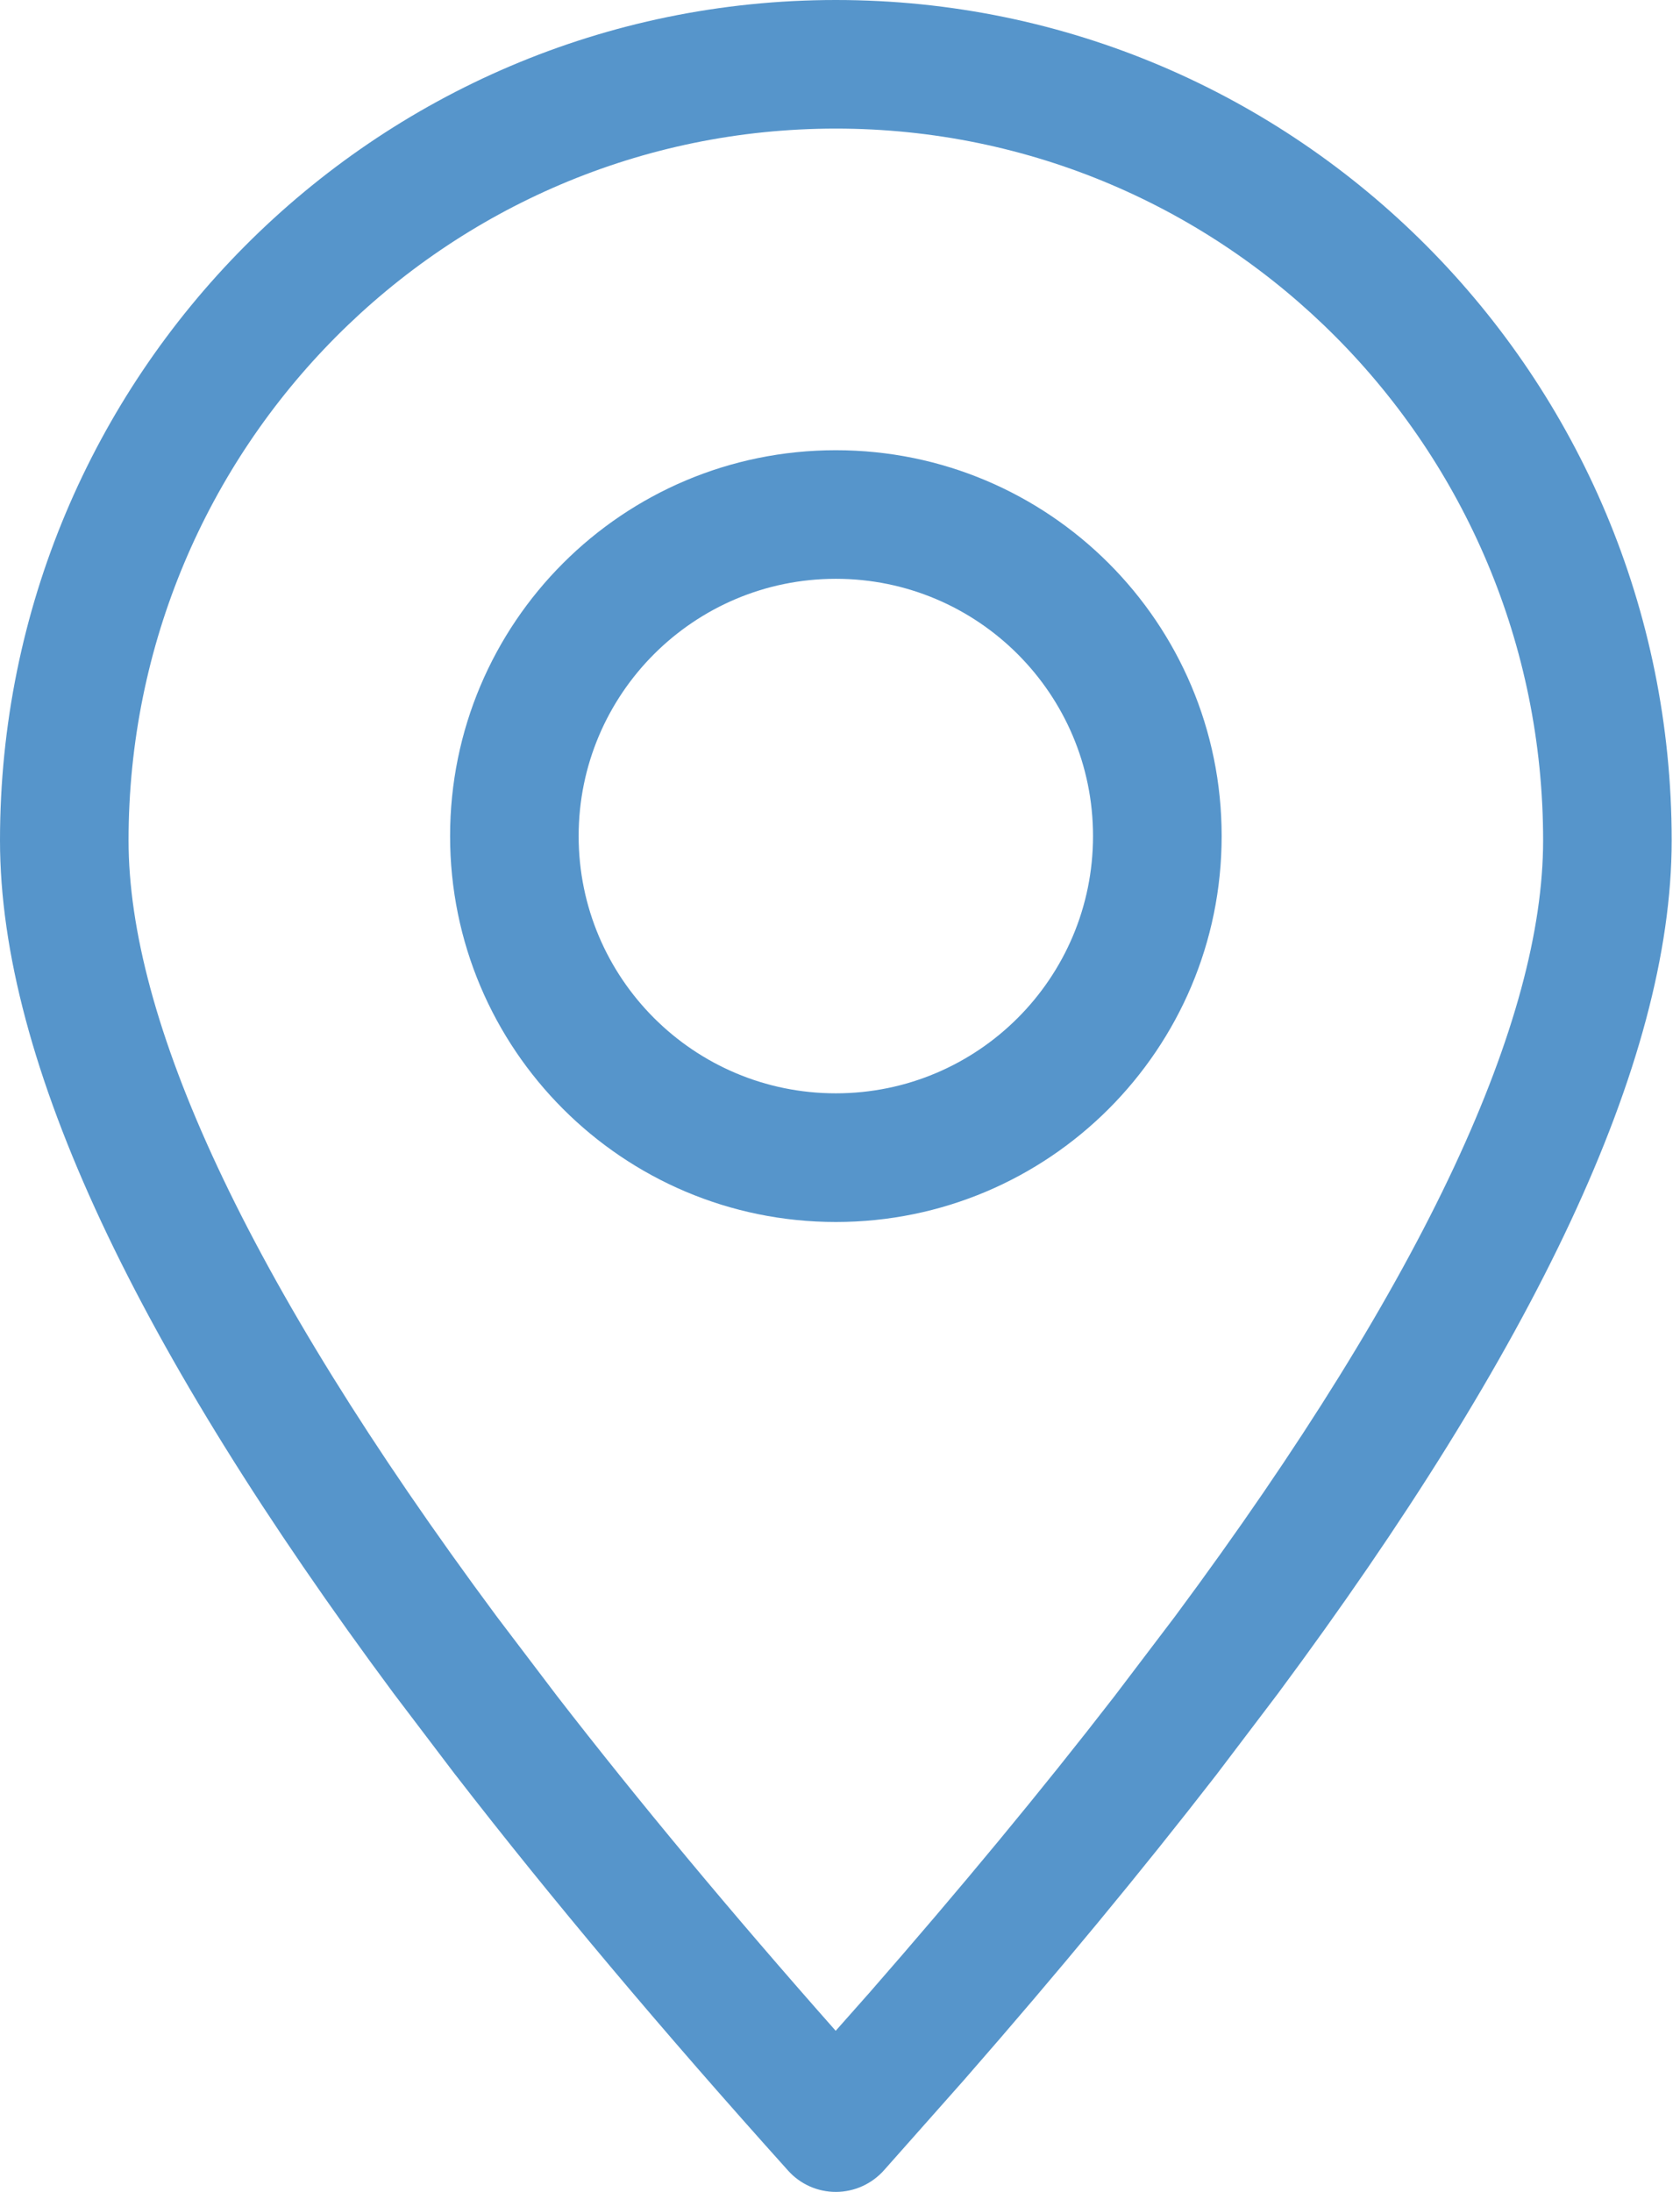 <svg width="23" height="30" viewBox="0 0 23 30" fill="none" xmlns="http://www.w3.org/2000/svg">
<path fill-rule="evenodd" clip-rule="evenodd" d="M0 11.502C0 5.154 5.119 0 11.443 0C17.768 0 22.886 5.154 22.886 11.502C22.886 14.559 20.984 18.478 17.497 23.177L17.491 23.185L16.653 24.29C15.632 25.607 14.487 26.993 13.217 28.446L13.213 28.451L12.102 29.704C11.935 29.891 11.697 29.999 11.446 30C11.195 30.001 10.956 29.895 10.789 29.708C9.064 27.79 7.545 25.984 6.234 24.29L6.228 24.283L5.389 23.177C1.902 18.478 0 14.559 0 11.502ZM11.443 1.76C6.1 1.76 1.76 6.117 1.76 11.502C1.76 13.941 3.335 17.454 6.8 22.124L7.628 23.215C8.741 24.652 10.011 26.178 11.441 27.795L11.891 27.287C11.892 27.287 11.893 27.286 11.893 27.285C13.142 25.856 14.264 24.5 15.258 23.215L16.086 22.124C19.551 17.454 21.126 13.941 21.126 11.502C21.126 6.117 16.786 1.76 11.443 1.76ZM11.443 7.922C9.499 7.922 7.922 9.499 7.922 11.443C7.922 13.388 9.499 14.964 11.443 14.964C13.388 14.964 14.964 13.388 14.964 11.443C14.964 9.499 13.388 7.922 11.443 7.922ZM6.162 11.443C6.162 8.526 8.526 6.162 11.443 6.162C14.36 6.162 16.725 8.526 16.725 11.443C16.725 14.36 14.36 16.725 11.443 16.725C8.526 16.725 6.162 14.36 6.162 11.443Z" fill="#5695CB"/>
</svg>

